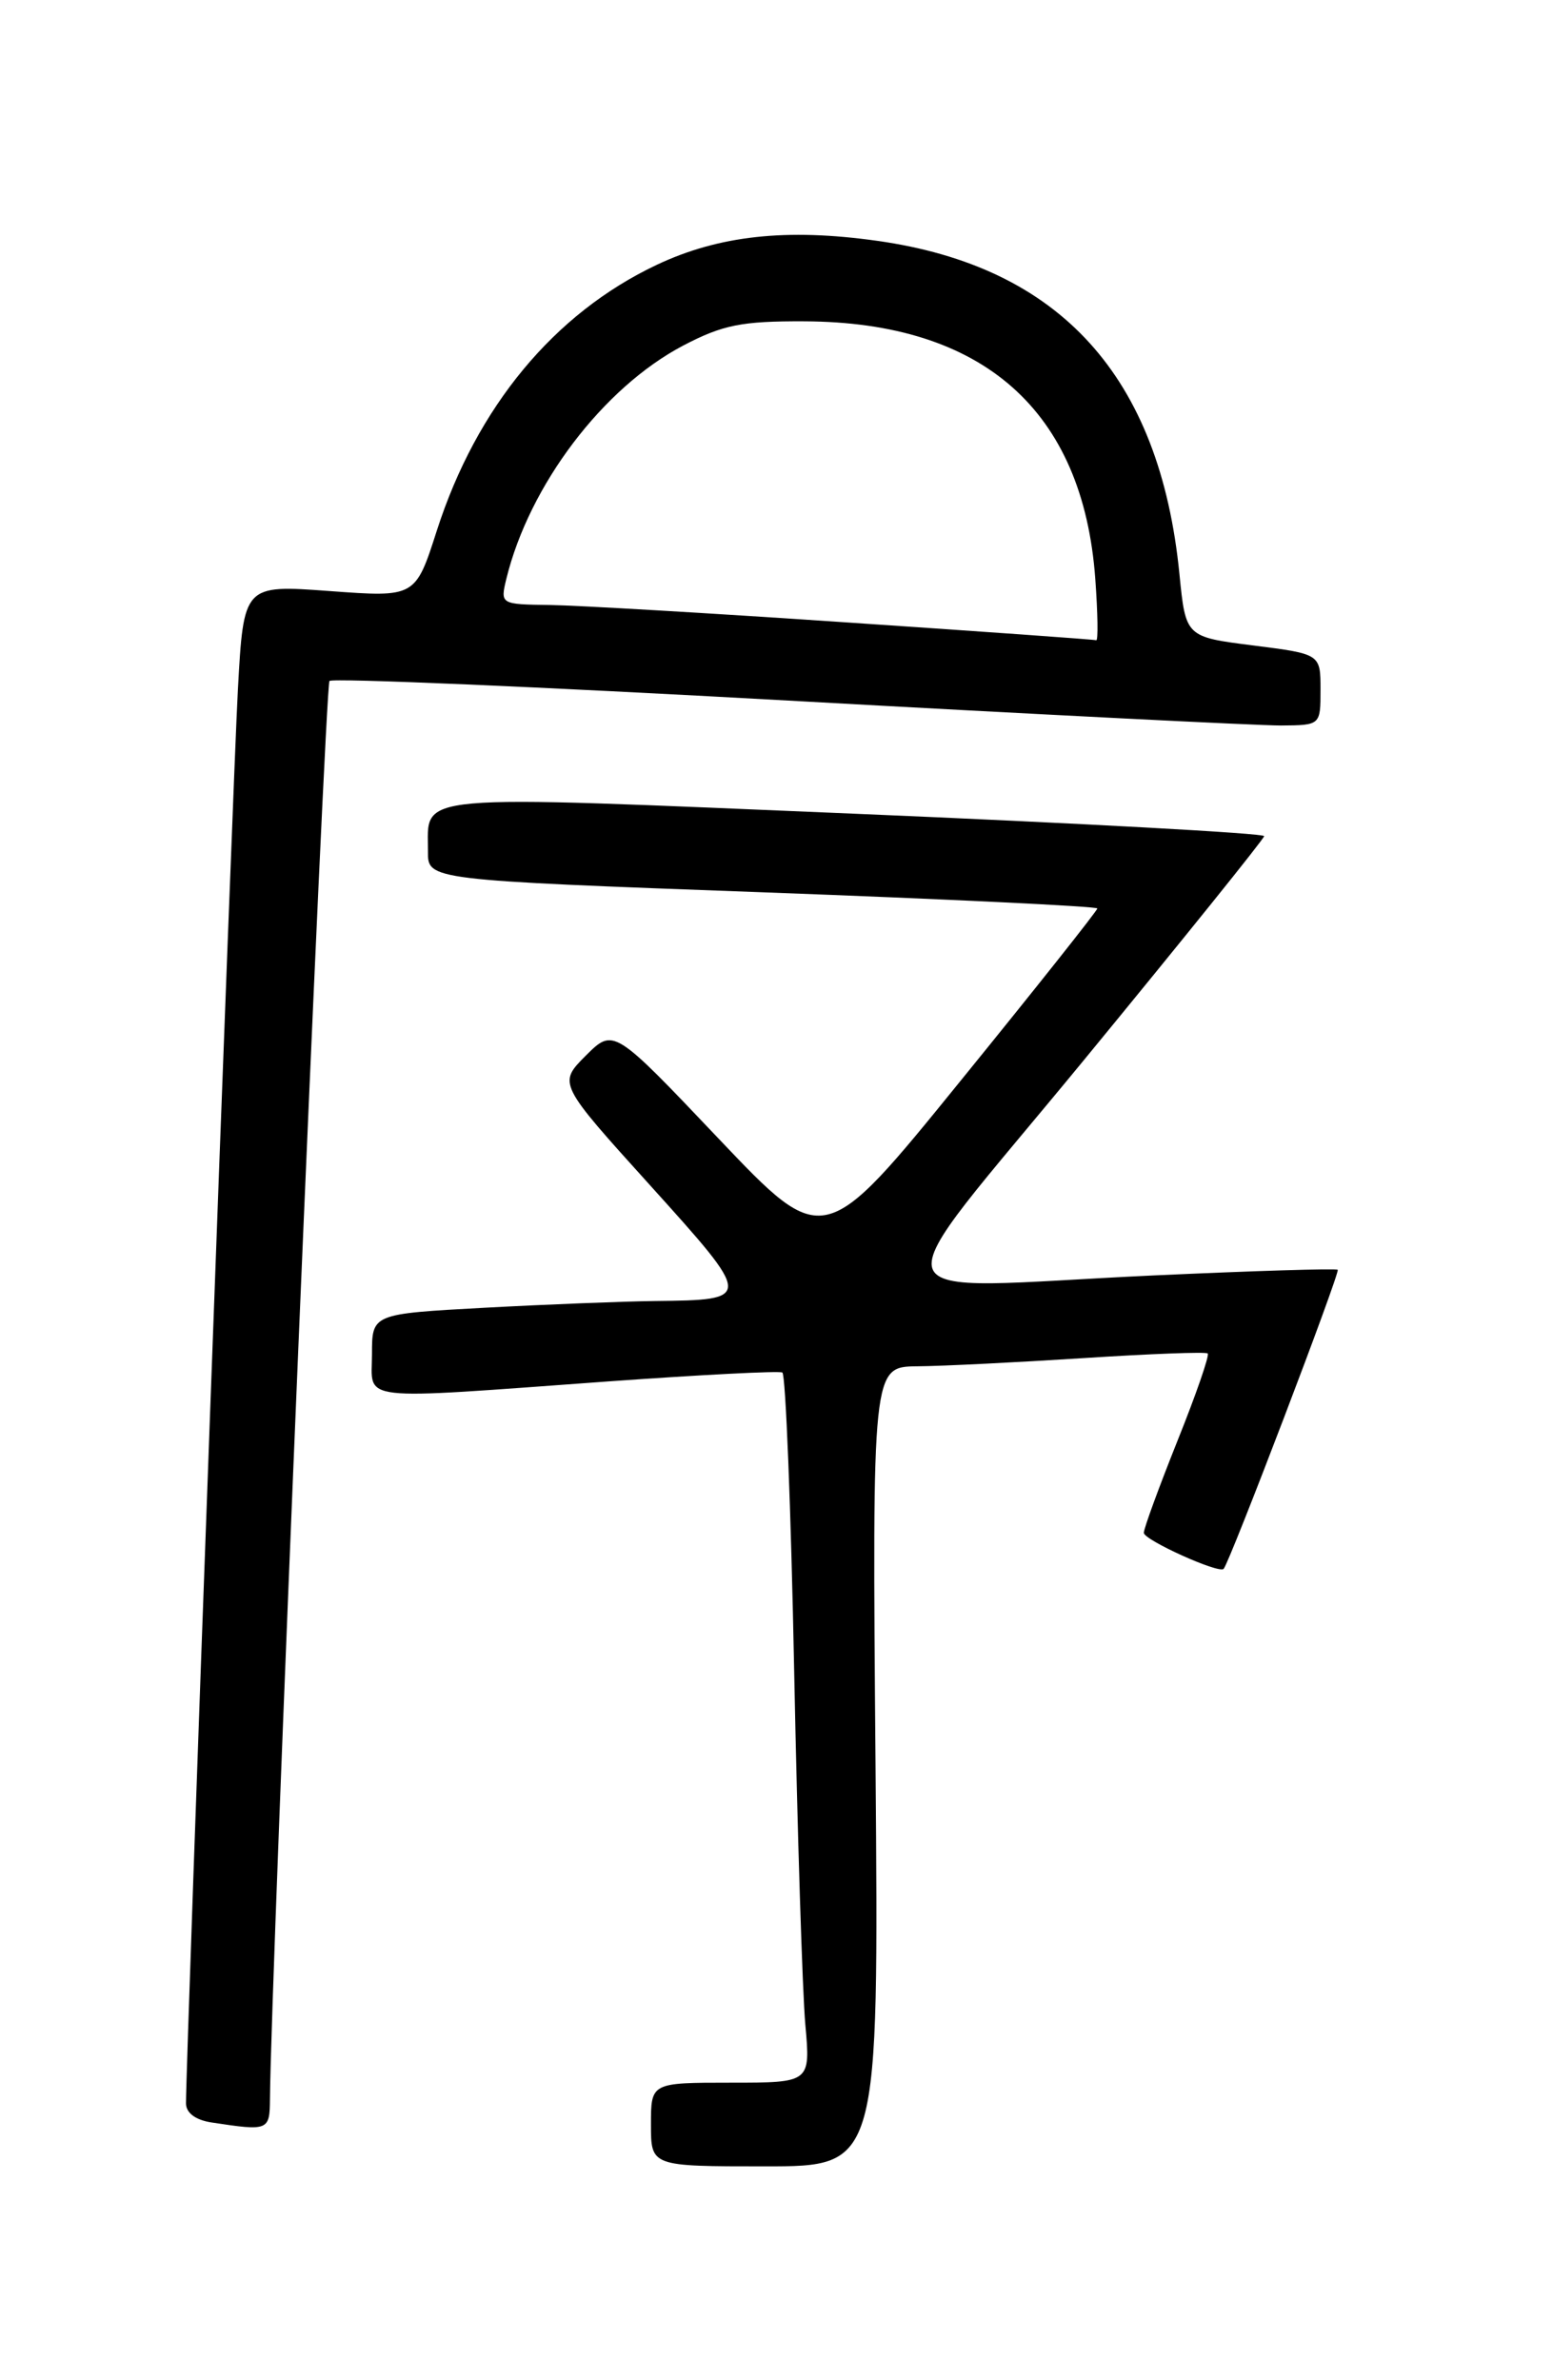 <?xml version="1.0" encoding="UTF-8" standalone="no"?>
<!DOCTYPE svg PUBLIC "-//W3C//DTD SVG 1.1//EN" "http://www.w3.org/Graphics/SVG/1.1/DTD/svg11.dtd" >
<svg xmlns="http://www.w3.org/2000/svg" xmlns:xlink="http://www.w3.org/1999/xlink" version="1.1" viewBox="0 0 167 256">
 <g >
 <path fill="currentColor"
d=" M 94.15 190.00 C 93.79 147.00 93.79 147.00 98.65 146.95 C 101.32 146.93 109.35 146.53 116.50 146.07 C 123.65 145.61 129.67 145.38 129.87 145.57 C 130.08 145.76 128.62 149.98 126.62 154.96 C 124.63 159.94 123.00 164.39 123.00 164.86 C 123.00 165.63 131.07 169.28 131.58 168.74 C 132.23 168.05 144.14 136.82 143.85 136.57 C 143.66 136.41 134.72 136.69 124.00 137.18 C 93.13 138.61 94.03 141.43 116.57 114.00 C 127.19 101.07 135.90 90.25 135.94 89.93 C 135.97 89.62 116.16 88.54 91.91 87.52 C 43.48 85.49 46.05 85.26 46.02 91.58 C 46.00 94.65 46.00 94.65 82.00 95.97 C 101.80 96.70 118.00 97.48 118.00 97.71 C 118.00 97.94 111.38 106.29 103.29 116.25 C 88.59 134.38 88.59 134.38 77.28 122.47 C 65.98 110.56 65.98 110.56 62.99 113.54 C 60.01 116.53 60.01 116.53 69.93 127.51 C 80.99 139.77 80.99 139.81 70.41 139.93 C 67.06 139.97 58.84 140.29 52.16 140.65 C 40.00 141.31 40.00 141.31 40.00 145.65 C 40.00 150.81 37.89 150.57 65.50 148.57 C 75.40 147.86 83.79 147.43 84.13 147.62 C 84.48 147.82 85.06 162.27 85.40 179.74 C 85.75 197.21 86.29 214.31 86.60 217.75 C 87.16 224.00 87.16 224.00 78.58 224.00 C 70.00 224.00 70.00 224.00 70.00 228.50 C 70.00 233.00 70.00 233.00 82.25 233.00 C 94.50 233.00 94.50 233.00 94.15 190.00 Z  M 29.03 225.75 C 29.13 212.59 34.96 73.71 35.43 73.24 C 35.75 72.91 57.95 73.86 84.76 75.35 C 111.57 76.84 135.41 78.04 137.75 78.03 C 142.00 78.00 142.00 78.00 142.00 74.17 C 142.00 70.34 142.00 70.34 134.75 69.42 C 127.50 68.50 127.50 68.50 126.83 61.75 C 124.73 40.49 114.00 28.66 94.31 25.90 C 84.57 24.53 77.29 25.33 70.61 28.49 C 59.58 33.71 51.25 43.78 46.98 57.05 C 44.67 64.25 44.67 64.25 35.44 63.57 C 26.20 62.89 26.20 62.89 25.58 74.20 C 25.05 83.75 20.00 221.36 20.00 226.22 C 20.00 227.25 21.03 228.02 22.75 228.28 C 28.88 229.21 29.00 229.17 29.03 225.75 Z  M 91.00 66.94 C 76.42 65.95 62.09 65.11 59.14 65.07 C 53.81 65.00 53.79 64.99 54.45 62.25 C 56.92 52.16 64.85 41.70 73.46 37.17 C 77.72 34.94 79.74 34.53 86.50 34.56 C 105.73 34.64 116.46 44.15 117.78 62.25 C 118.05 65.96 118.10 68.94 117.88 68.86 C 117.67 68.78 105.58 67.92 91.00 66.94 Z "/>
</g>
</svg>